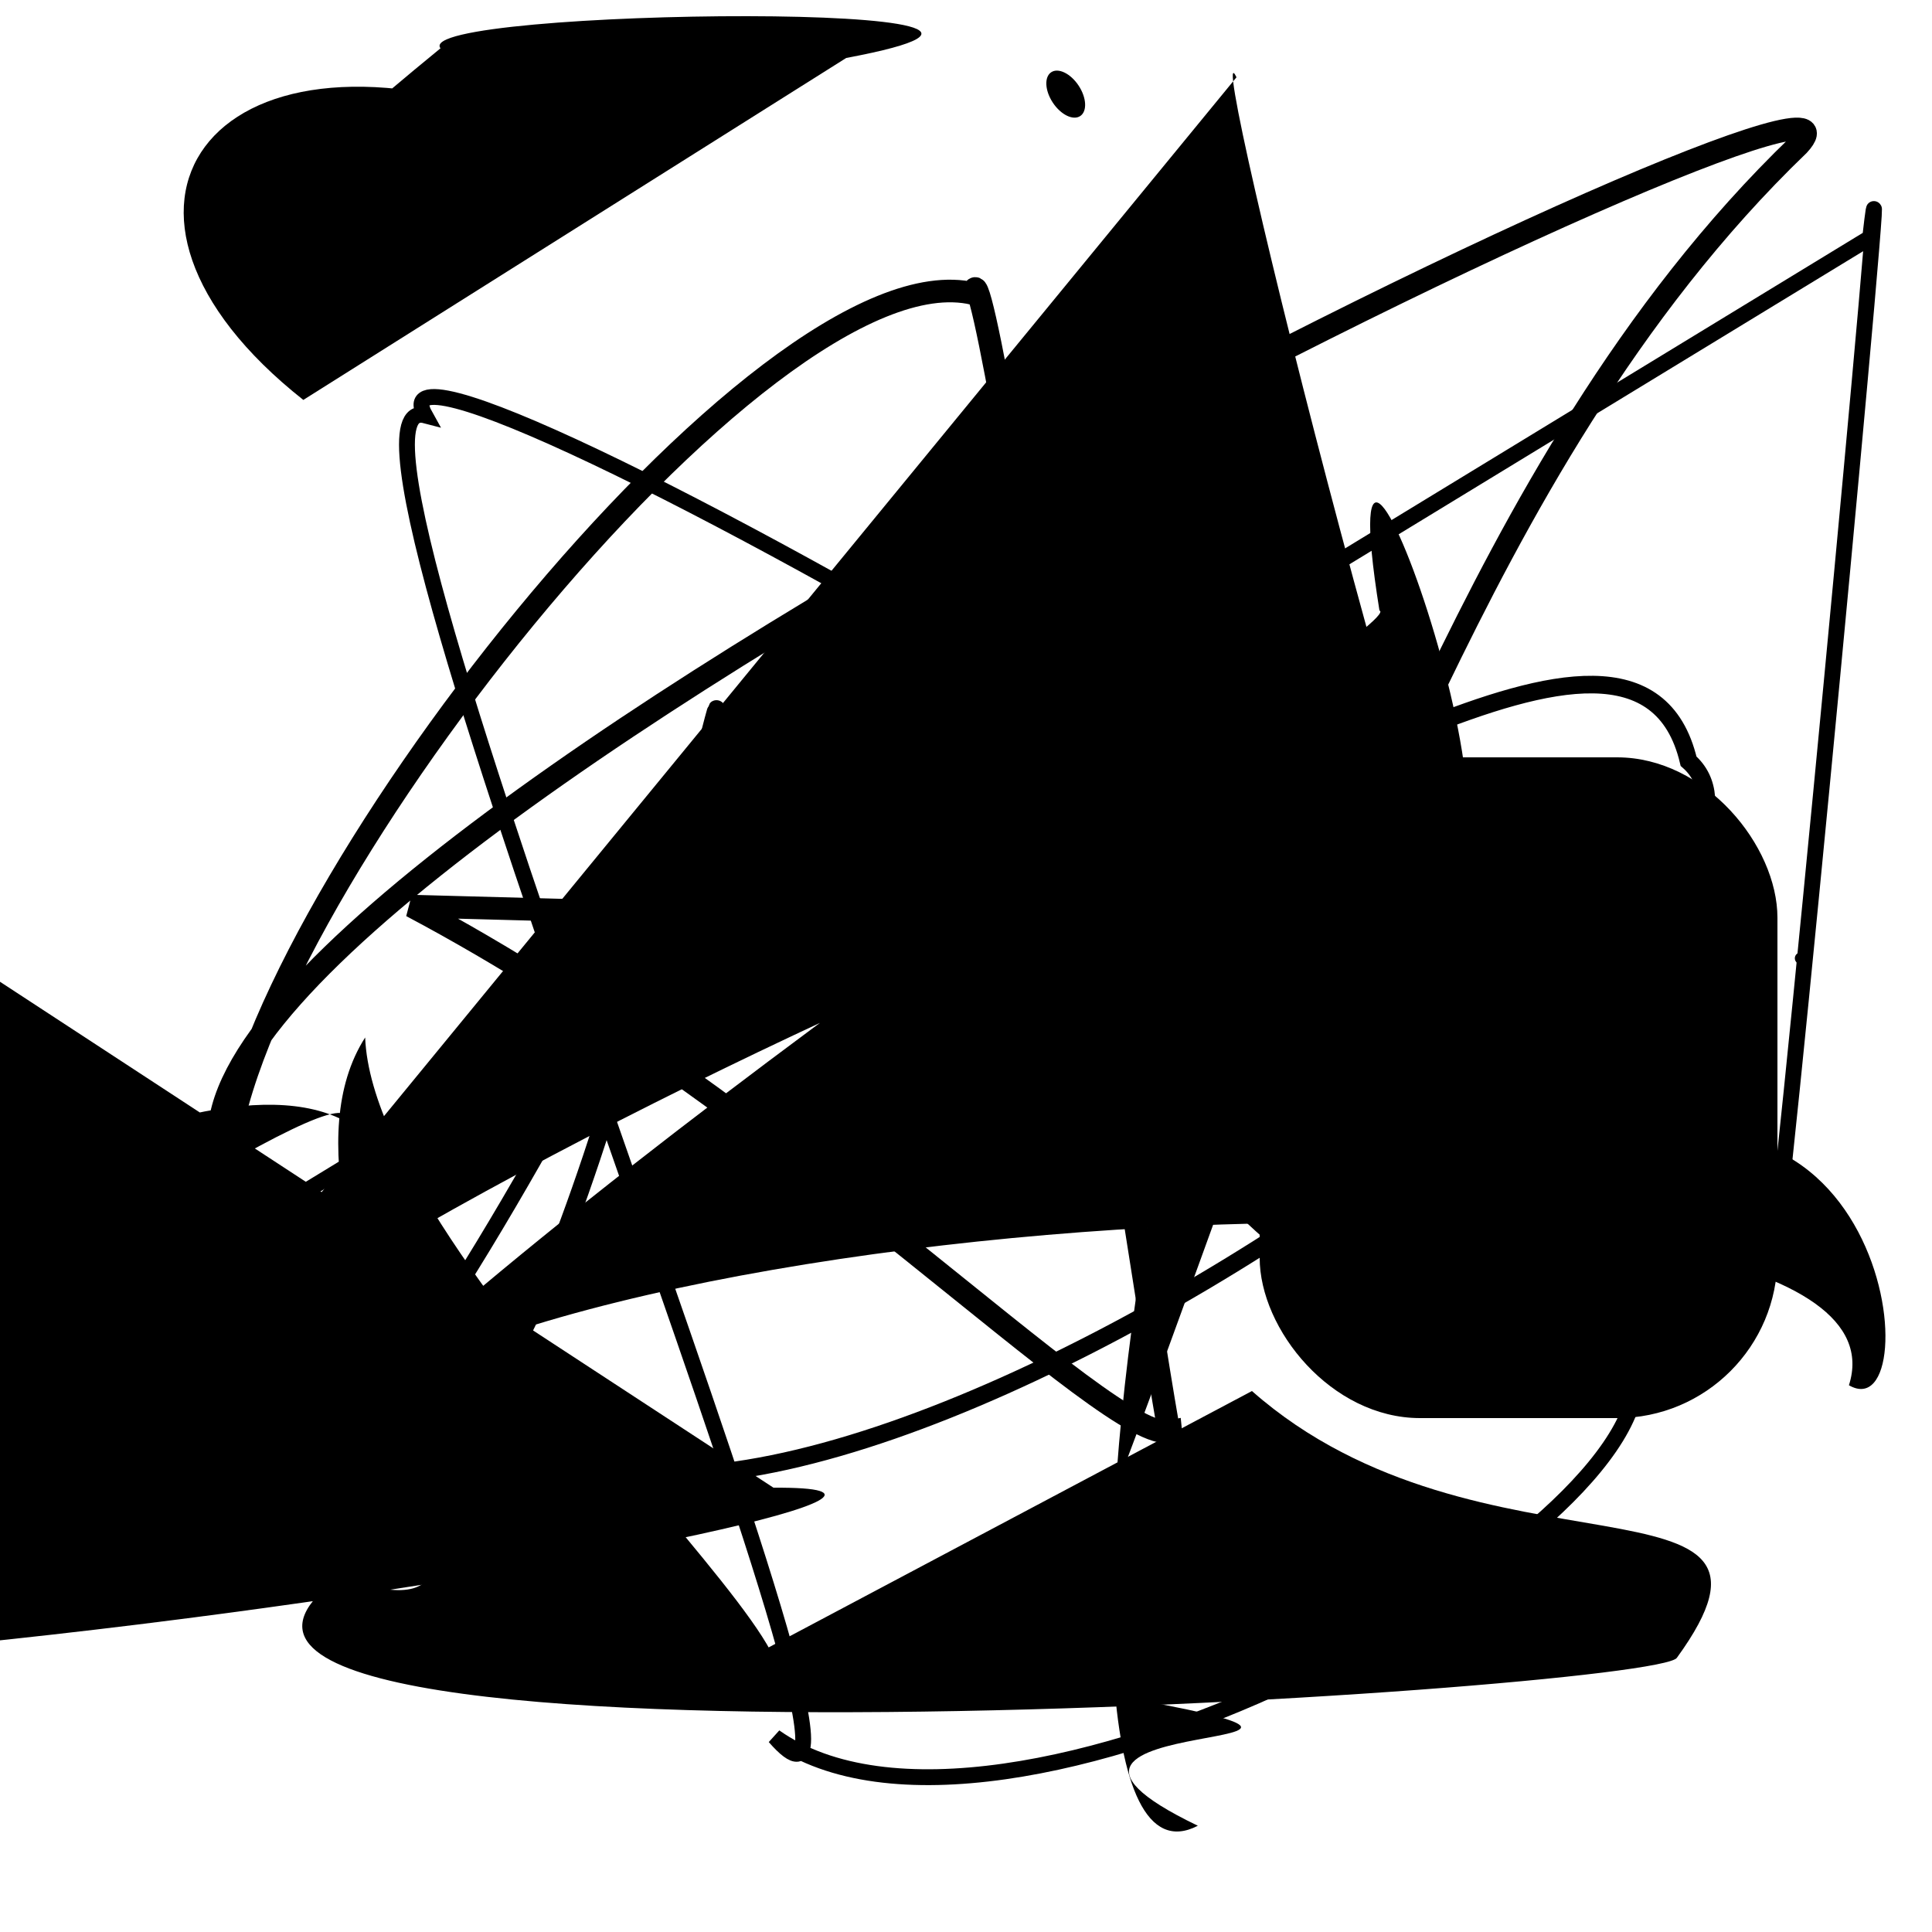 <?xml version="1.0" encoding="UTF-8"?>
<svg xmlns="http://www.w3.org/2000/svg" width="100" height="100" viewBox="0 0 100 100">
<defs>
<linearGradient id="g0" x1="0%" y1="0%" x2="100%" y2="100%">
<stop offset="0.0%" stop-color="hsl(106, 75%, 59%)" />
<stop offset="33.3%" stop-color="hsl(183, 71%, 60%)" />
<stop offset="66.7%" stop-color="hsl(242, 72%, 49%)" />
<stop offset="100.0%" stop-color="hsl(322, 74%, 44%)" />
</linearGradient>
<linearGradient id="g1" x1="0%" y1="0%" x2="100%" y2="100%">
<stop offset="0.0%" stop-color="hsl(290, 83%, 63%)" />
<stop offset="33.3%" stop-color="hsl(2, 82%, 55%)" />
<stop offset="66.7%" stop-color="hsl(86, 72%, 68%)" />
<stop offset="100.0%" stop-color="hsl(83, 65%, 44%)" />
</linearGradient>
<linearGradient id="g2" x1="0%" y1="0%" x2="100%" y2="100%">
<stop offset="0.0%" stop-color="hsl(40, 53%, 69%)" />
<stop offset="33.3%" stop-color="hsl(104, 72%, 65%)" />
<stop offset="66.7%" stop-color="hsl(144, 86%, 72%)" />
<stop offset="100.0%" stop-color="hsl(151, 70%, 62%)" />
</linearGradient>
</defs>

<circle cx="78.9" cy="55.2" r="1.0" fill="hsl(290, 83%, 63%)" fill-opacity="0.59"  transform="translate(75.2 63.4) rotate(43.6) scale(1.09 1.15)" />
<path d="M 21.3 46.9 C 40.9 57.3, 57.4 74.8, 60.6 74.1 C 61.4 81.7, 50.8 10.0, 50.4 15.2 C 39.5 12.6, 12.3 47.4, 11.7 60.5 C 4.7 45.6, 100.0 0.0, 93.1 7.5 C 75.3 24.6, 69.9 51.2, 66.0 48.1 Z" fill="none" fill-opacity="0.55" stroke="hsl(106, 75%, 59%)" stroke-width="1.17"   />
<path d="M 64.0 4.0 C 62.1 0.0, 74.8 51.5, 80.3 61.2 C 97.8 51.5, 100.0 74.2, 95.7 71.7 C 100.0 58.3, 26.6 62.1, 15.9 74.7 C 34.6 56.5, 73.0 32.1, 71.4 31.6 C 68.3 12.2, 81.5 49.9, 73.2 44.6 C 87.5 31.1, 6.2 66.3, 2.7 78.7 " fill="hsl(322, 74%, 44%)" fill-opacity="0.38" stroke="none" stroke-width="1.11"   />
<path d="M 4.0 55.1 C 9.4 48.4, 98.3 41.3, 89.5 34.6 C 90.5 46.7, 35.3 58.8, 44.1 66.3 C 28.4 51.8, 17.9 69.2, 15.9 83.2 C 33.3 72.4, 57.3 31.0, 66.4 43.3 " fill="hsl(242, 72%, 49%)" fill-opacity="0.65" stroke="none" stroke-width="1.10"  transform="translate(92.6 9.5) rotate(230.8) scale(0.58 0.99)" />
<circle cx="93.2" cy="49.6" r="0.3" fill="hsl(151, 70%, 62%)" fill-opacity="0.87"   />
<rect x="3.0" y="56.7" width="28.5" height="34.5" rx="0.3" fill="none" fill-opacity="0.35"   transform="translate(53.1 16.3) rotate(8.0) scale(0.77 1.00)" />
<circle cx="59.9" cy="89.8" r="0.1" fill="hsl(290, 83%, 63%)" fill-opacity="0.82"   />
<circle cx="74.0" cy="17.2" r="0.4" fill="hsl(86, 72%, 68%)" fill-opacity="0.54"  transform="translate(68.1 83.9) rotate(252.2) scale(0.58 0.60)" />
<path d="M 57.3 87.7 C 76.1 91.0, 49.3 88.4, 62.0 94.5 C 51.4 100.0, 61.4 27.5, 73.8 35.7 C 72.2 34.8, 55.2 86.9, 54.0 85.2 Z" fill="hsl(242, 72%, 49%)" fill-opacity="0.75" stroke="none" stroke-width="1.09"   />
<rect x="65.2" y="39.2" width="26.8" height="34.2" rx="8.3" fill="hsl(40, 53%, 69%)" fill-opacity="0.74"    />
<path d="M 96.8 12.3 C 98.2 0.0, 91.8 68.2, 91.7 65.2 C 89.8 55.0, 17.7 13.8, 22.0 21.5 C 15.1 19.7, 48.9 100.0, 40.1 89.9 C 51.7 98.1, 84.9 80.1, 84.7 71.2 C 71.5 80.1, 38.2 30.8, 40.6 34.8 C 46.0 21.6, 27.9 65.7, 14.6 78.6 C 12.1 74.1, 0.0 64.1, 1.8 70.2 Z" fill="none" fill-opacity="0.28" stroke="hsl(86, 72%, 68%)" stroke-width="0.82"   />
<path d="M 36.9 86.8 C 50.5 91.7, 19.4 66.3, 18.9 53.7 C 12.5 63.7, 31.0 86.6, 17.6 81.6 C 1.9 93.0, 85.9 87.5, 86.8 85.8 C 94.2 75.6, 76.6 82.4, 64.8 72.0 Z" fill="hsl(2, 82%, 55%)" fill-opacity="0.30" stroke="none" stroke-width="1.14"   />
<path d="M 43.8 3.0 C 59.8 0.0, 21.2 0.4, 22.8 2.5 C 7.4 15.1, 17.6 9.6, 26.9 6.1 C 10.8 0.4, 3.3 10.9, 15.7 20.7 Z" fill="hsl(86, 72%, 68%)" fill-opacity="0.85" stroke="none" stroke-width="0.89"   />
<path d="M 13.3 49.9 C 4.8 40.7, 75.8 46.7, 64.1 57.7 C 83.5 57.4, 91.8 56.4, 98.7 51.0 C 100.0 36.1, 91.1 94.8, 82.4 84.3 C 94.8 84.9, 27.2 32.0, 35.5 33.3 C 20.7 43.2, 98.6 95.2, 98.4 80.2 C 83.5 71.2, 48.7 74.5, 60.1 79.5 C 77.0 70.1, 66.8 8.0, 64.3 20.5 " fill="hsl(322, 74%, 44%)" fill-opacity="0.42" stroke="none" stroke-width="0.88"  transform="translate(67.4 27.1) rotate(84.3) scale(0.73 1.57)" />
<path d="M 36.5 38.9 C 39.5 26.9, 30.3 67.6, 25.0 71.9 C 36.0 90.1, 96.5 47.4, 87.4 39.4 C 84.7 28.0, 64.0 44.9, 54.6 43.9 " fill="none" fill-opacity="0.66" stroke="hsl(322, 74%, 44%)" stroke-width="0.91"   />
<circle cx="12.3" cy="56.2" r="1.6" fill="hsl(290, 83%, 63%)" fill-opacity="0.92"  transform="translate(37.5 29.1) rotate(236.5) scale(0.85 0.50)" />
</svg>
